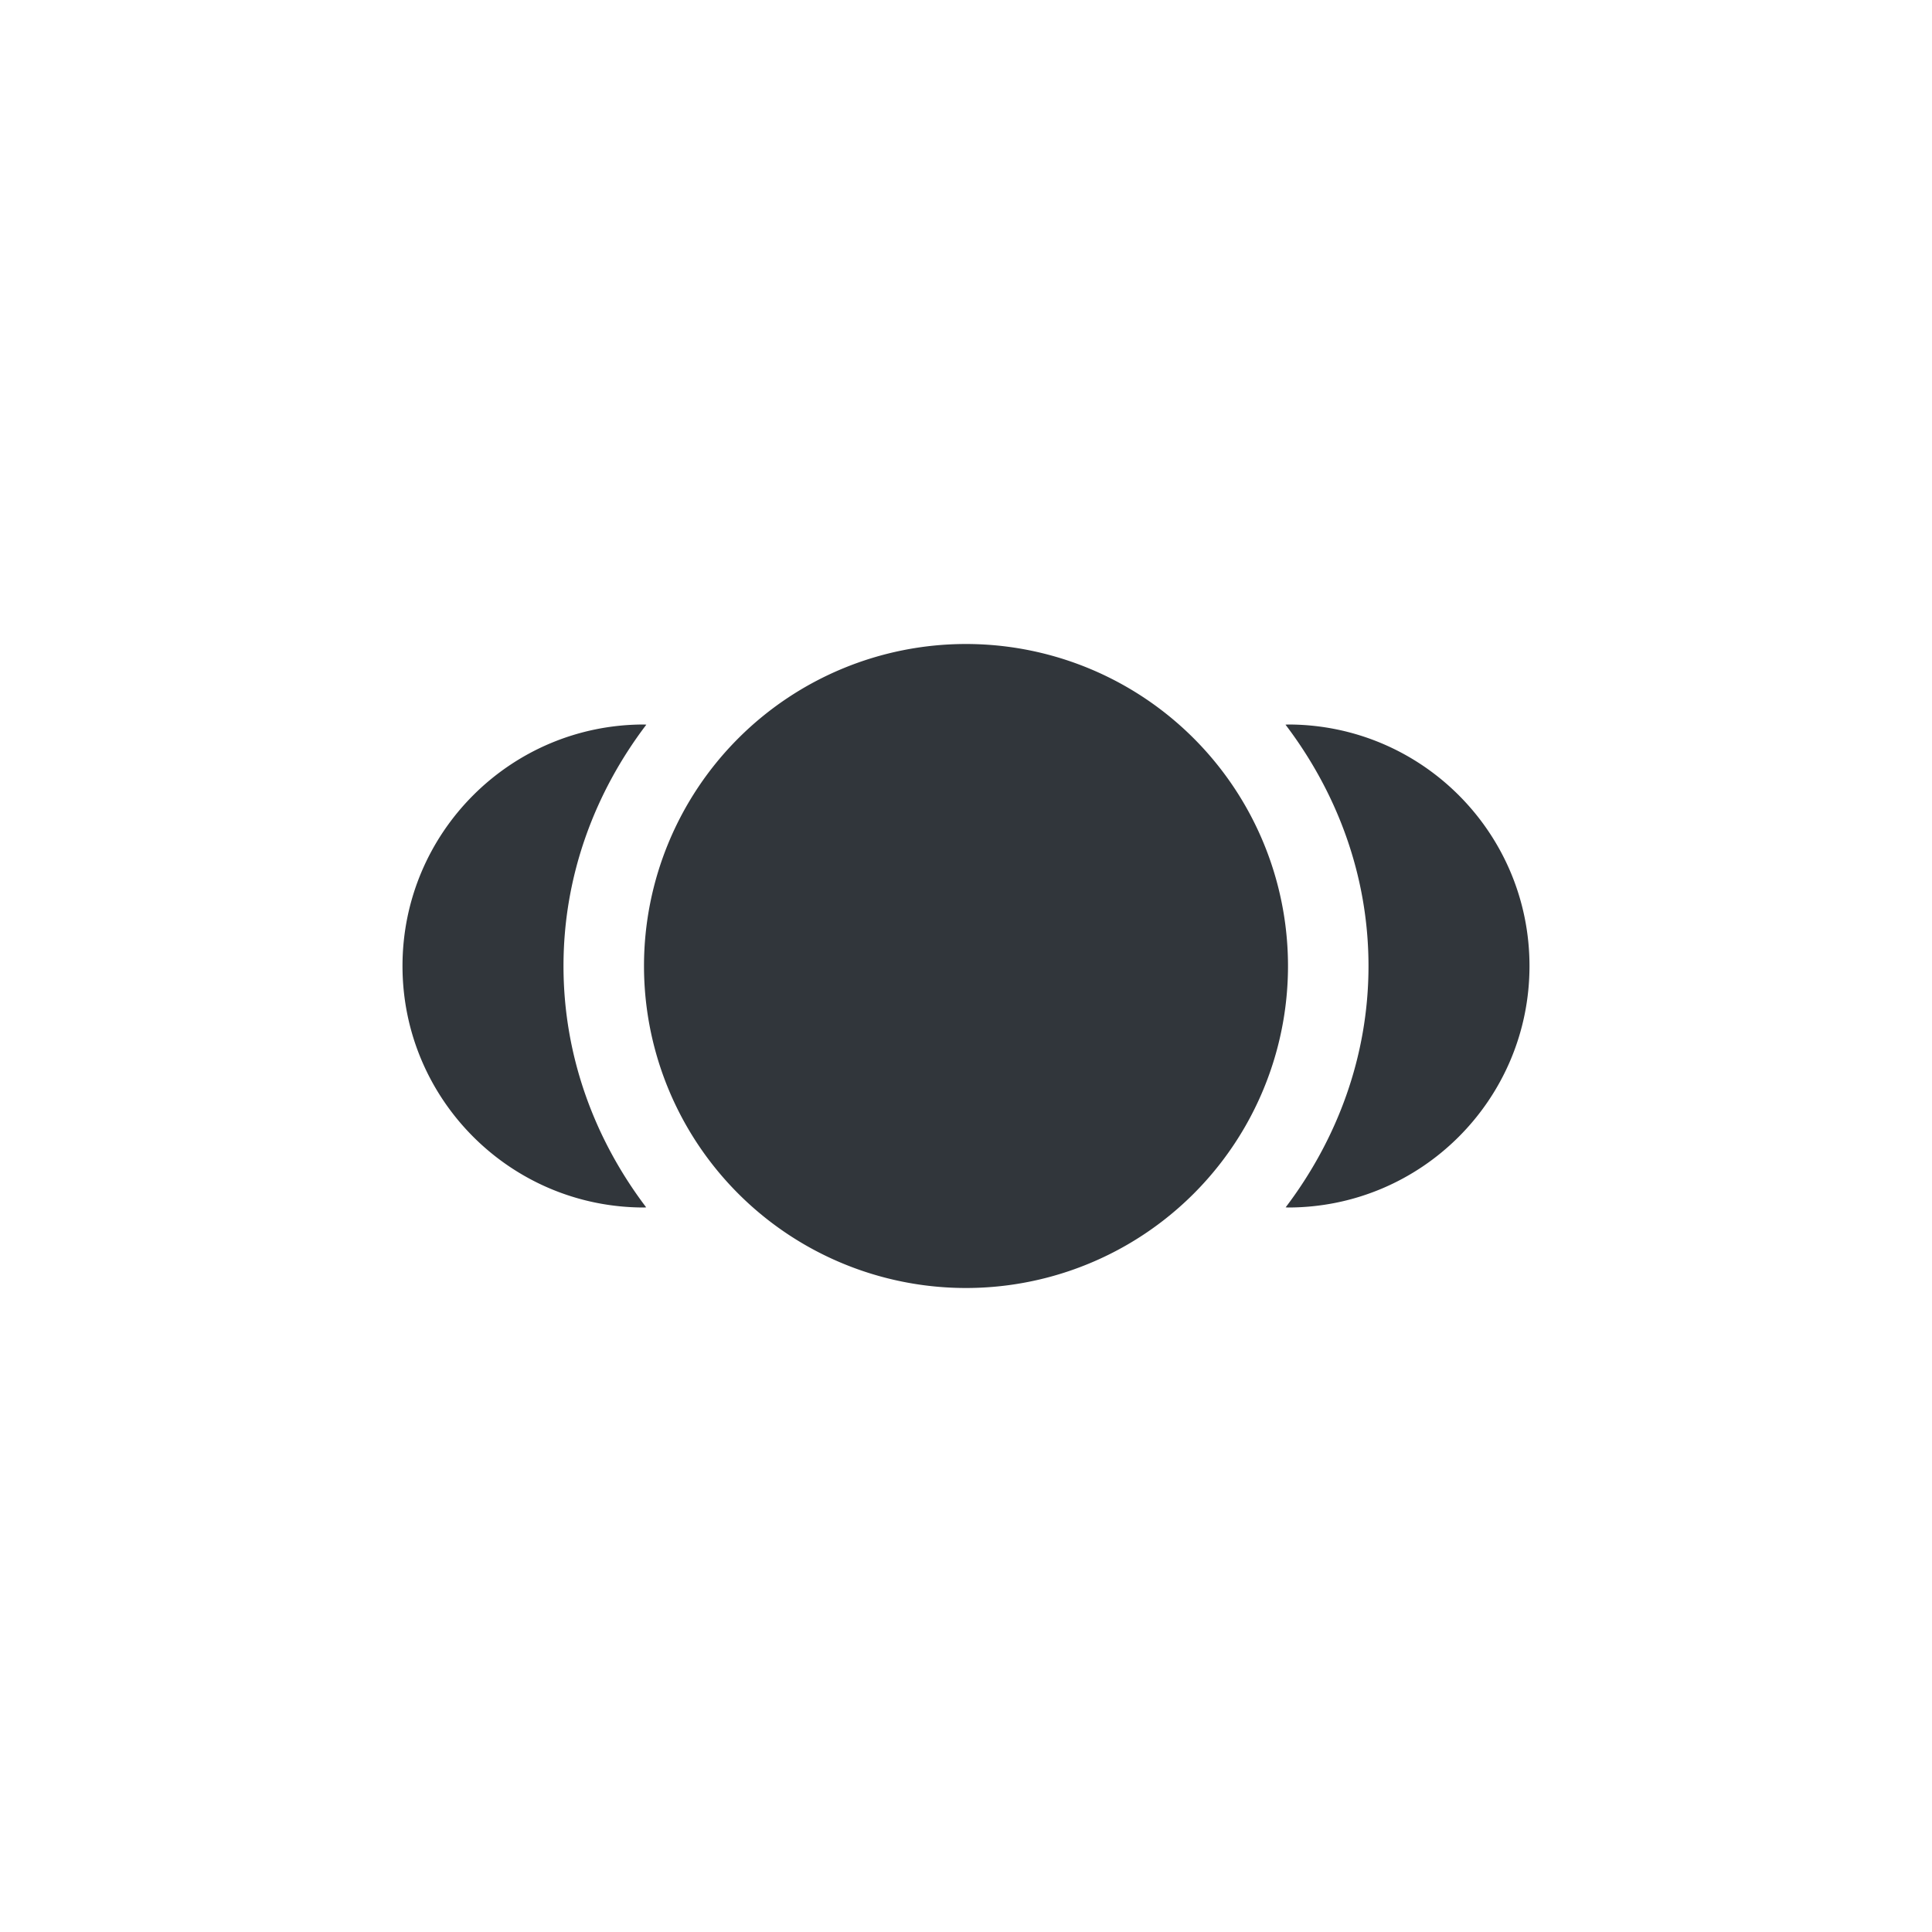 <svg height="24" viewBox="0 0 24 24" width="24" xmlns="http://www.w3.org/2000/svg"><path d="m8 4a4 4 0 0 0 -4 4 4 4 0 0 0 4 4 4 4 0 0 0 4-4 4 4 0 0 0 -4-4zm-4 1c-1.657 0-3 1.343-3 3s1.343 3 3 3l .027-.002c-.636-.839-1.027-1.871-1.027-2.998 0-1.128.392-2.159 1.029-2.998zm8 0c-.01.001-.021.001-.031.002.637.839 1.031 1.87 1.031 2.998 0 1.127-.393 2.159-1.029 2.998l.029.002c1.657 0 3-1.343 3-3s-1.343-3-3-3z" fill="#31363b" transform="translate(4 4)"/></svg>